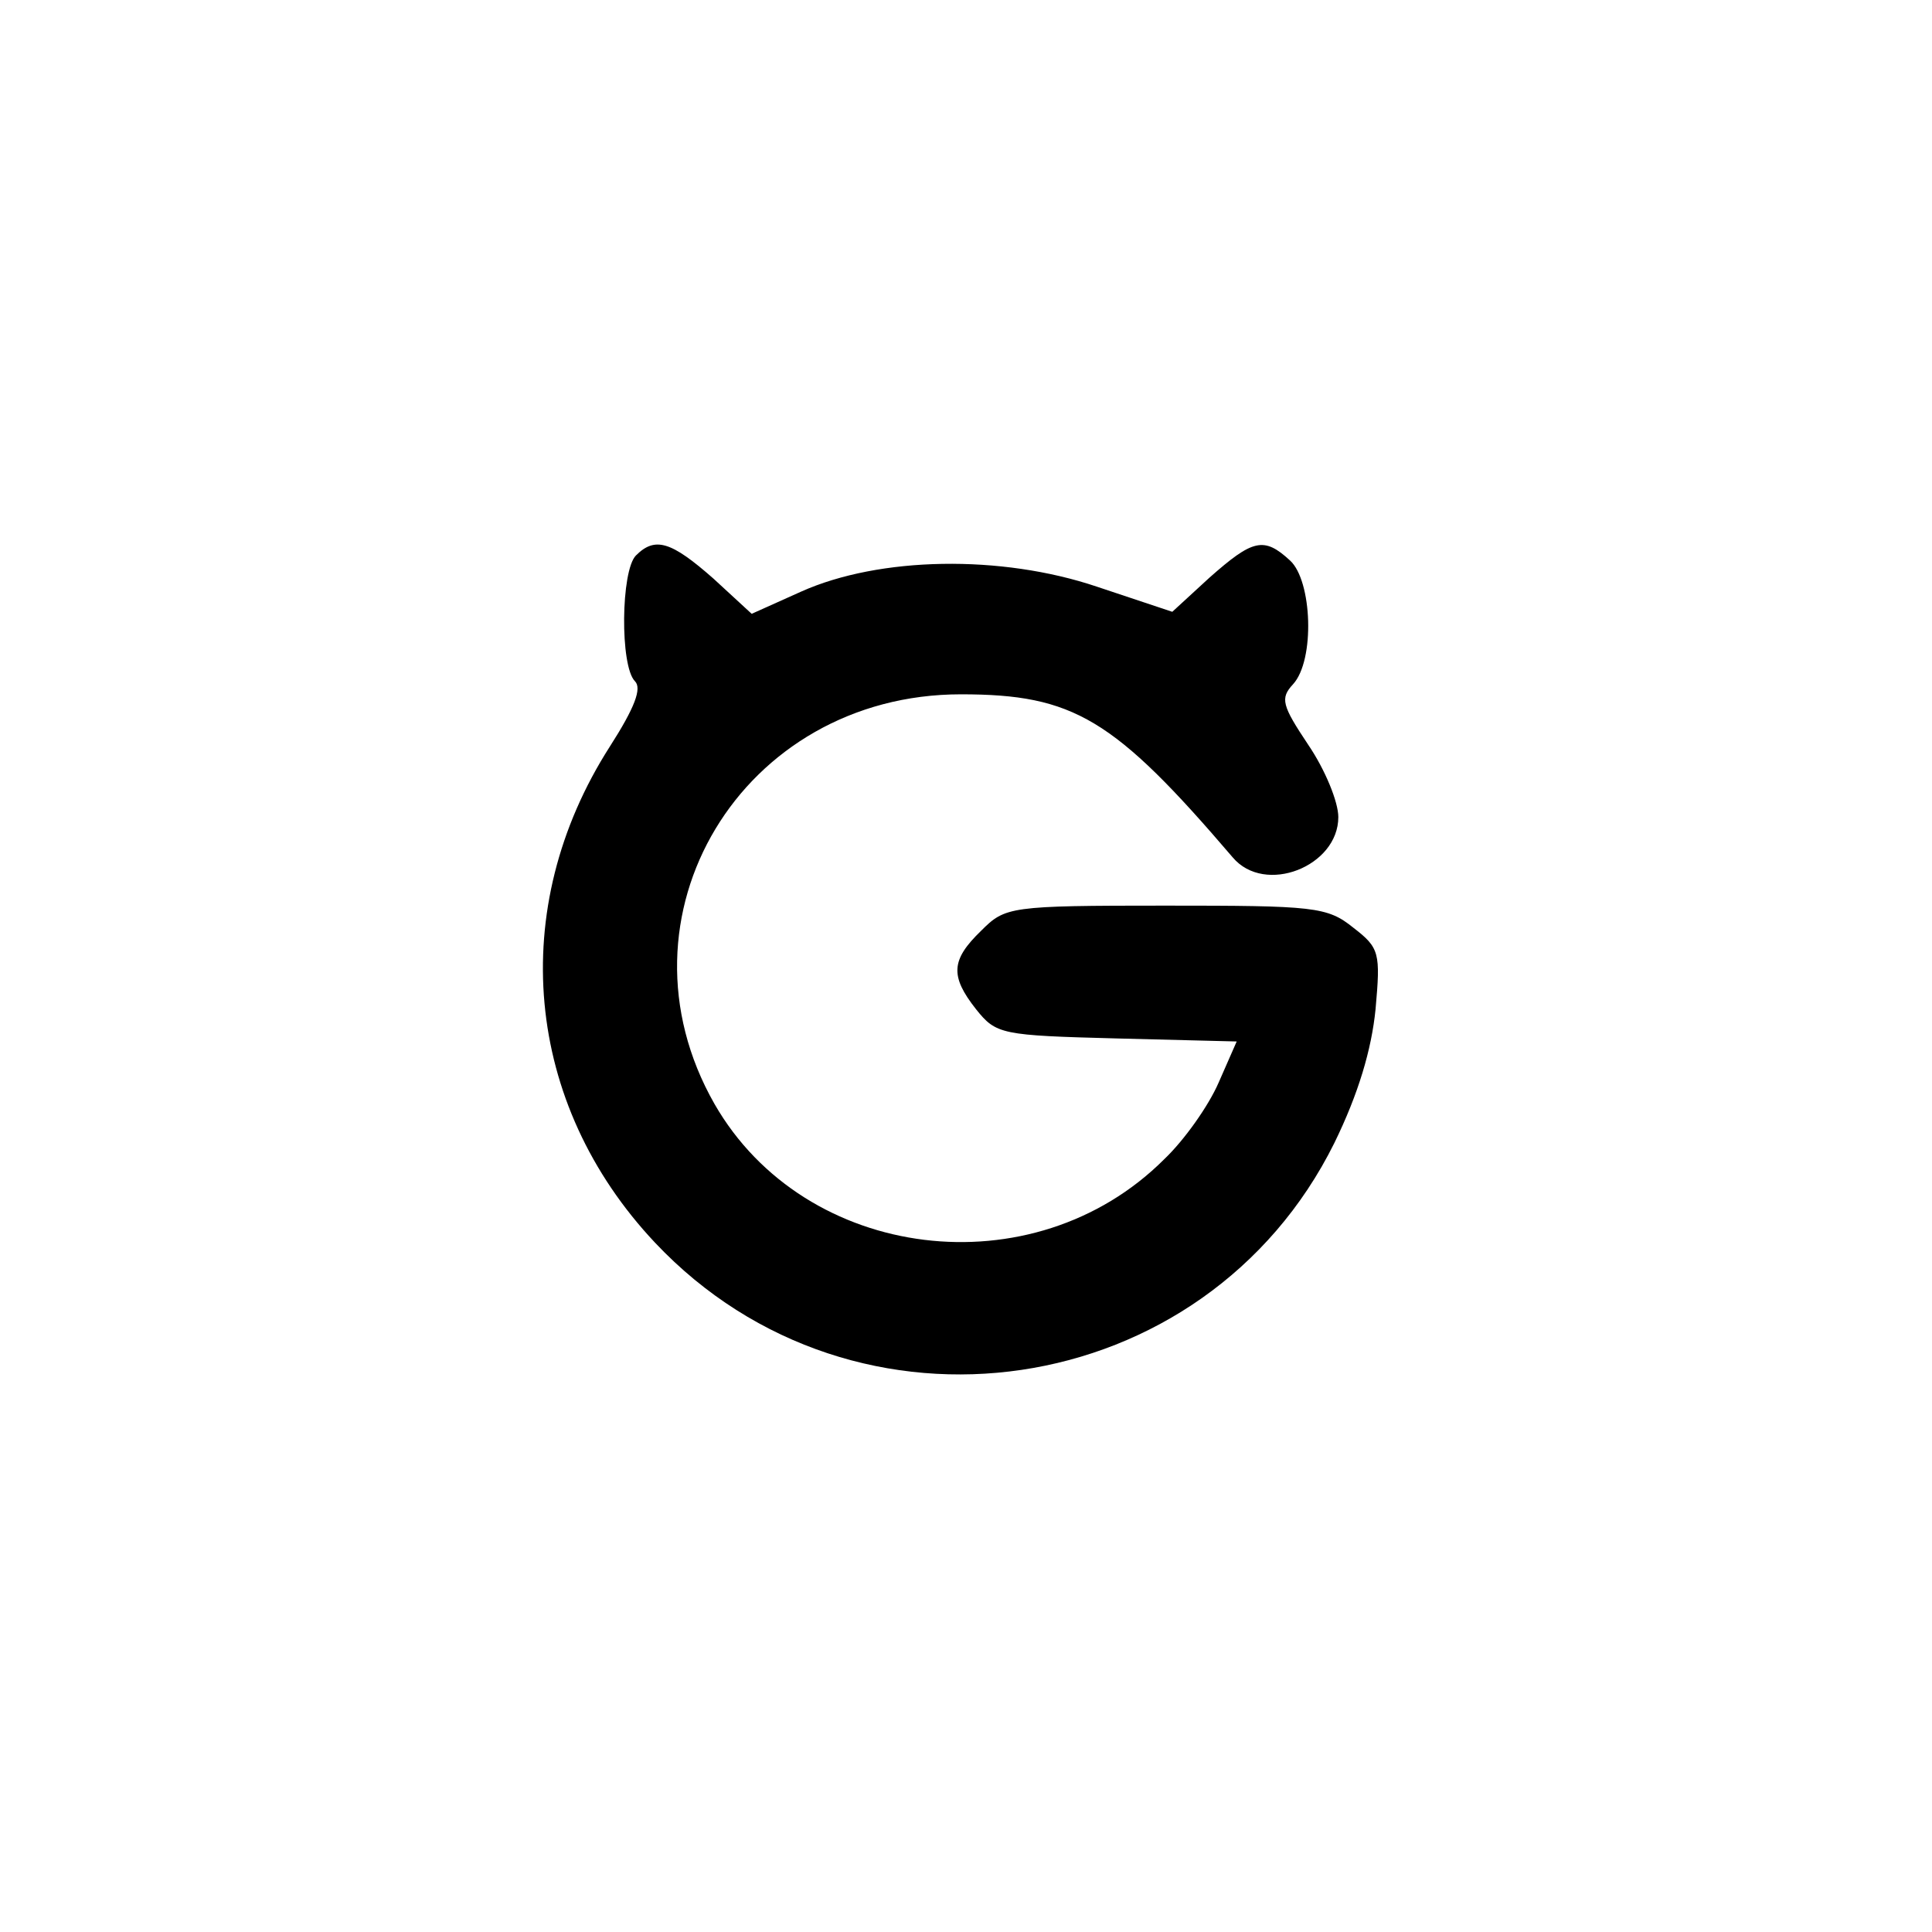<?xml version="1.0" standalone="no"?>
<!DOCTYPE svg PUBLIC "-//W3C//DTD SVG 20010904//EN"
 "http://www.w3.org/TR/2001/REC-SVG-20010904/DTD/svg10.dtd">
<svg version="1.0" xmlns="http://www.w3.org/2000/svg"
 width="192pt" height="192pt" viewBox="0 0 192 192"
 preserveAspectRatio="xMidYMid meet">
<g transform="translate(0,192) scale(0.1,-0.1)"
fill="#000000" stroke="none">
811 c445 -92 729 -532 635 -987 -62 -301 -295 -546 -601 -630 -91 -26 -329
-26 -420 0 -291 80 -516 305 -596 596 -26 91 -26 329 0 420 120 433 542 692
982 601z"/>
<path d="M632 1368 c-15 -15 -16 -110 -1 -125 7 -7 0 -26 -25 -65 -103 -161
-85 -355 45 -493 199 -211 547 -159 675 99 24 49 37 93 41 133 5 56 4 61 -22
81 -26 21 -39 22 -187 22 -155 0 -159 -1 -183 -25 -30 -29 -31 -45 -5 -78 20
-25 25 -26 140 -29 l119 -3 -18 -41 c-10 -23 -34 -57 -54 -76 -130 -130 -357
-102 -447 55 -106 186 27 407 245 407 112 0 152 -24 270 -162 32 -38 105 -9
105 40 0 15 -13 47 -30 72 -26 39 -28 46 -15 60 22 24 19 103 -3 123 -26 24
-37 21 -80 -17 l-37 -34 -75 25 c-95 32 -216 30 -294 -5 l-49 -22 -38 35 c-42
37 -58 42 -77 23z"/>
</g>
</svg>
